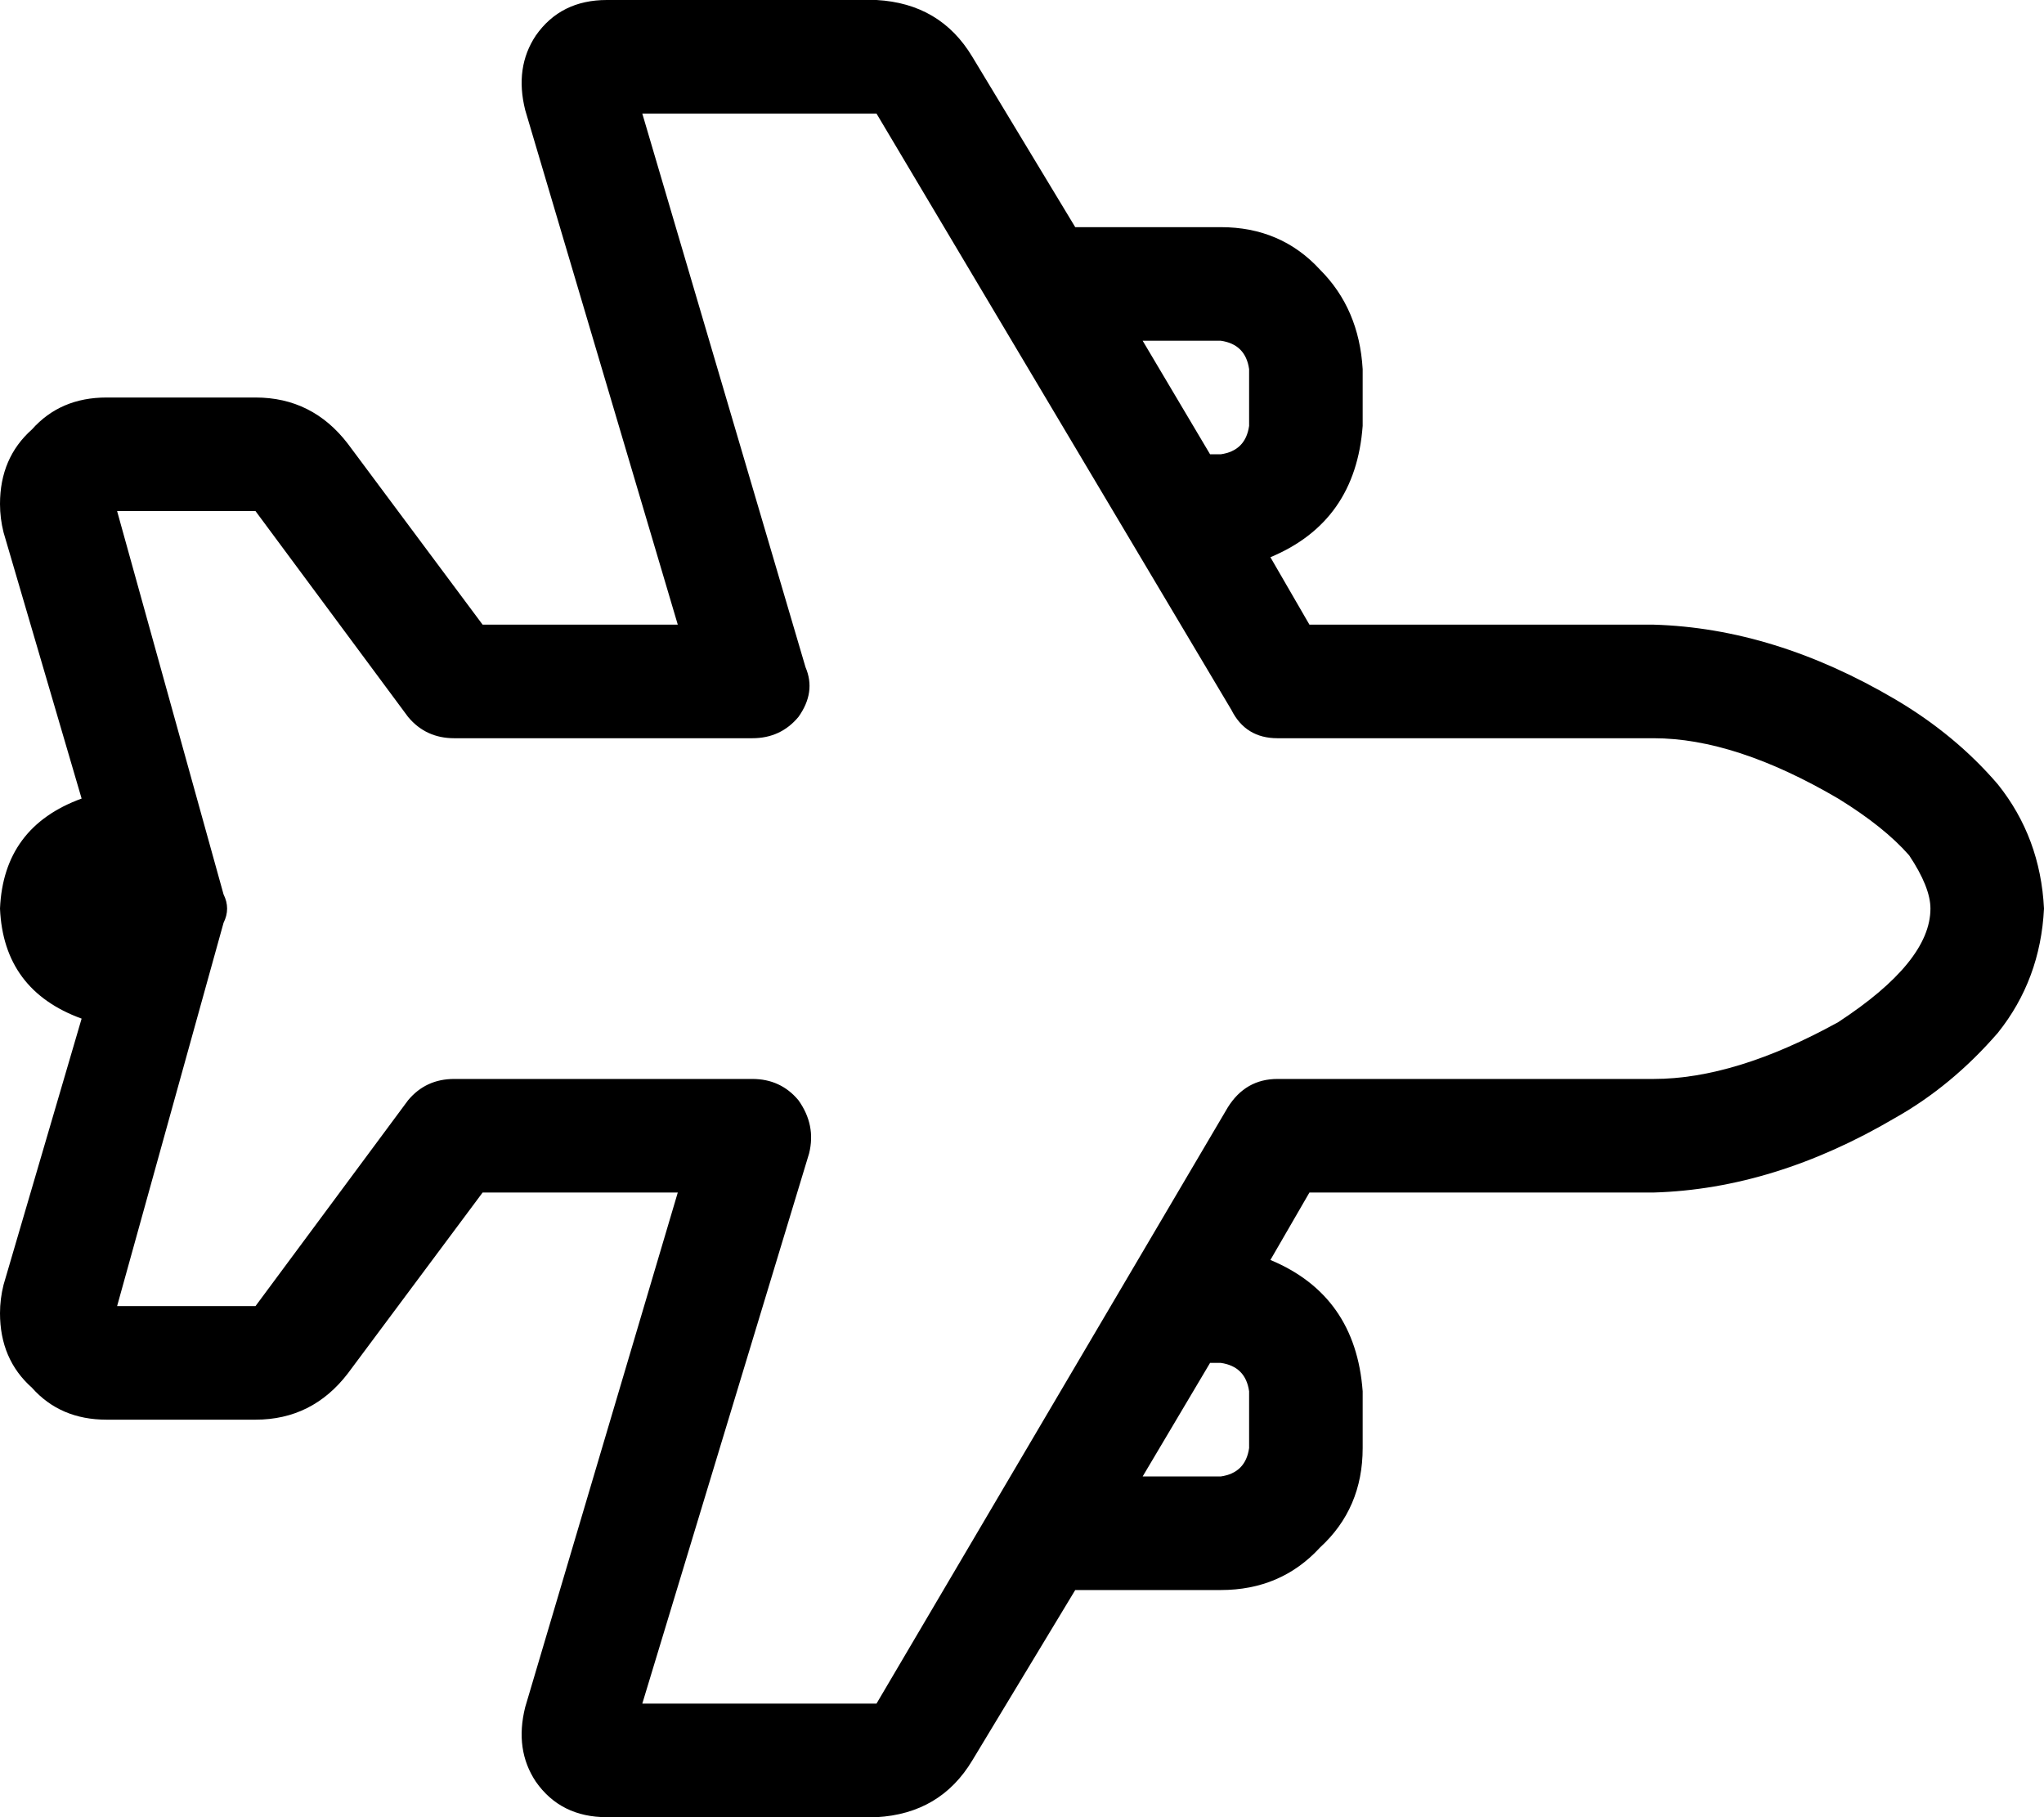 <svg viewBox="0 0 576 512">
  <path
    d="M 576 256 Q 575 236 563 221 Q 551 207 534 197 Q 500 177 466 176 L 369 176 L 358 157 Q 382 147 384 120 L 384 104 Q 383 87 372 76 Q 361 64 344 64 L 303 64 L 274 16 Q 265 1 247 0 L 171 0 Q 158 0 151 10 Q 145 19 148 31 L 163 26 L 148 31 L 191 176 L 136 176 L 98 125 Q 88 112 72 112 L 30 112 Q 17 112 9 121 Q 0 129 0 142 Q 0 146 1 150 L 23 225 Q 1 233 0 256 Q 1 279 23 287 L 1 362 Q 0 366 0 370 Q 0 383 9 391 Q 17 400 30 400 L 72 400 Q 88 400 98 387 L 136 336 L 191 336 L 148 481 Q 145 493 151 502 Q 158 512 171 512 L 247 512 Q 265 511 274 496 L 303 448 L 344 448 Q 361 448 372 436 Q 384 425 384 408 L 384 392 Q 382 365 358 355 L 369 336 L 466 336 Q 500 335 534 315 Q 550 306 563 291 Q 575 276 576 256 L 576 256 Z M 341 384 L 344 384 Q 351 385 352 392 L 352 408 Q 351 415 344 416 L 322 416 L 341 384 L 341 384 Z M 344 128 L 341 128 L 322 96 L 344 96 Q 351 97 352 104 L 352 120 Q 351 127 344 128 L 344 128 Z M 466 208 Q 489 208 518 225 Q 531 233 538 241 Q 544 250 544 256 Q 544 271 518 288 Q 489 304 466 304 L 360 304 Q 351 304 346 312 L 247 480 L 181 480 L 228 325 Q 230 317 225 310 Q 220 304 212 304 L 128 304 Q 120 304 115 310 L 72 368 L 33 368 L 63 260 Q 65 256 63 252 L 33 144 L 72 144 L 115 202 Q 120 208 128 208 L 212 208 Q 220 208 225 202 Q 230 195 227 188 L 181 32 L 247 32 L 347 200 Q 351 208 360 208 L 466 208 L 466 208 Z"
  />
</svg>